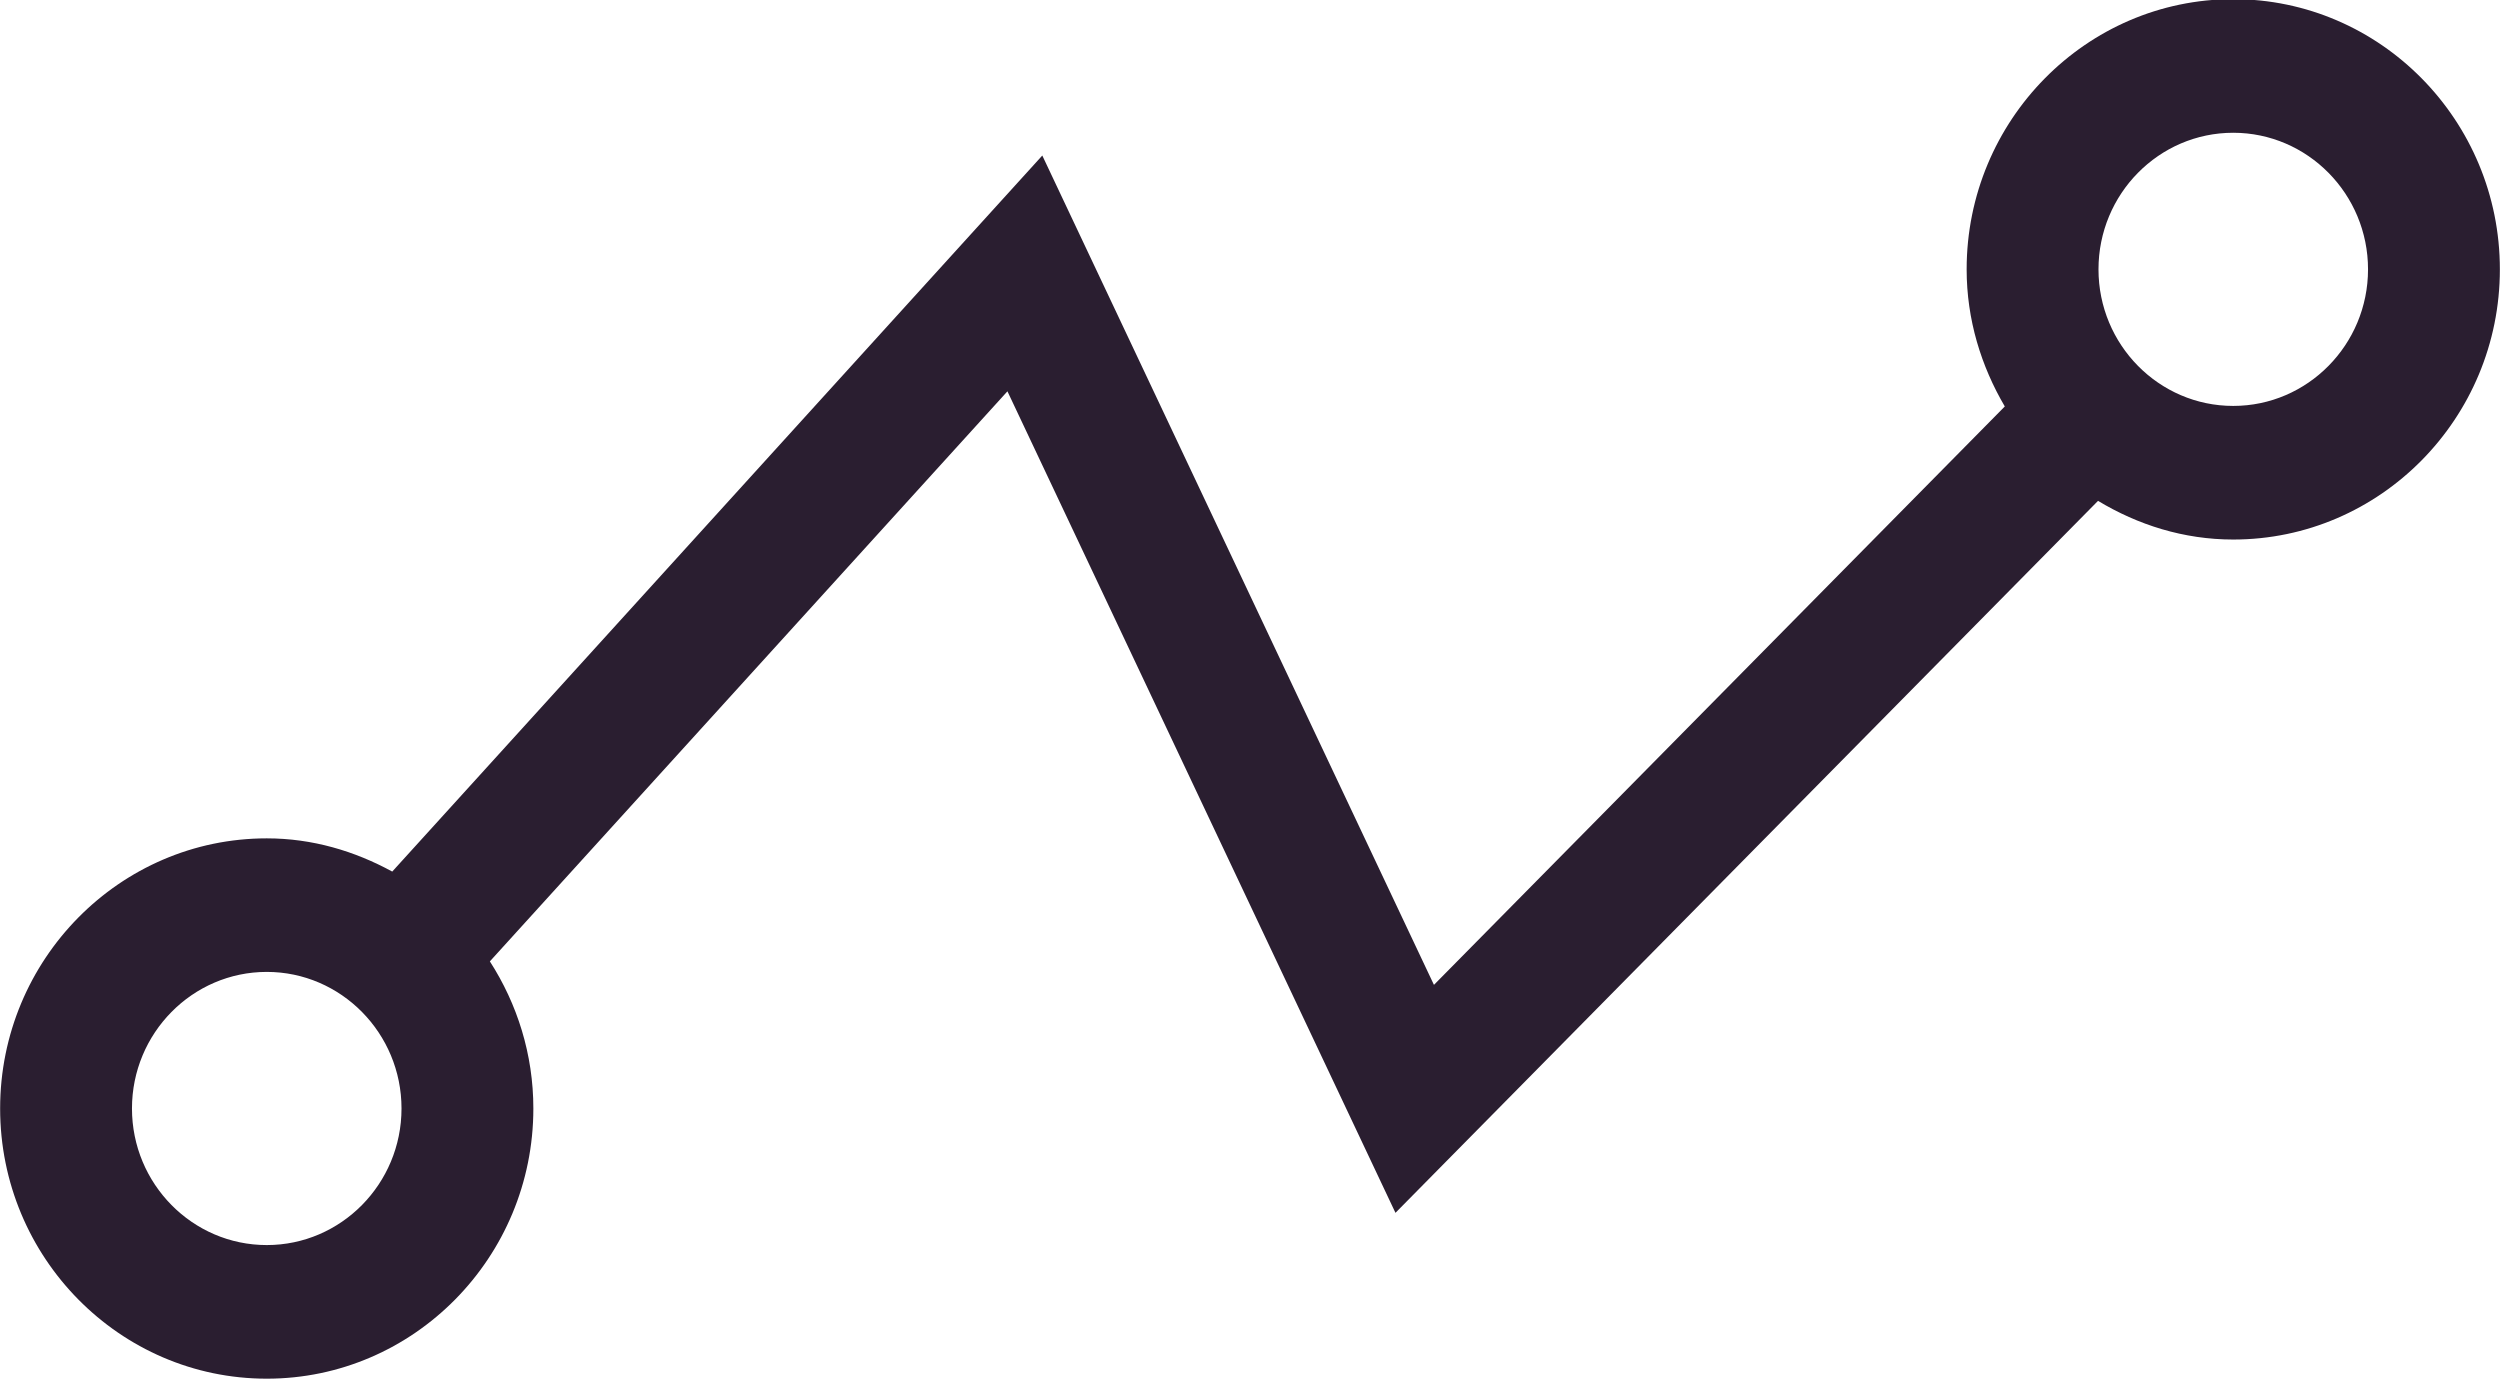 <svg xmlns="http://www.w3.org/2000/svg" xmlns:xlink="http://www.w3.org/1999/xlink" preserveAspectRatio="xMidYMid" width="38" height="21" viewBox="0 0 38 21">
  <defs>
    <style>

      .cls-2 {
        fill: #2a1e30;
      }
    </style>
  </defs>
  <path d="M33.945,-0.013 C31.711,-0.013 29.893,1.830 29.893,4.094 C29.893,4.858 30.113,5.565 30.473,6.178 C30.473,6.178 21.796,14.970 21.796,14.970 C21.796,14.970 15.843,2.364 15.843,2.364 C15.843,2.364 5.962,13.248 5.962,13.248 C5.391,12.936 4.748,12.743 4.055,12.743 C1.820,12.743 0.002,14.585 0.002,16.849 C0.002,19.114 1.820,20.956 4.055,20.956 C6.289,20.956 8.107,19.114 8.107,16.849 C8.107,16.024 7.861,15.258 7.446,14.613 C7.446,14.613 15.313,5.948 15.313,5.948 C15.313,5.948 21.211,18.435 21.211,18.435 C21.211,18.435 31.890,7.613 31.890,7.613 C32.495,7.978 33.192,8.201 33.945,8.201 C36.180,8.201 37.998,6.358 37.998,4.094 C37.998,1.830 36.180,-0.013 33.945,-0.013 ZM4.055,18.925 C2.925,18.925 2.006,17.994 2.006,16.849 C2.006,15.705 2.925,14.773 4.055,14.773 C5.184,14.773 6.103,15.705 6.103,16.849 C6.103,17.994 5.184,18.925 4.055,18.925 ZM33.945,6.170 C32.815,6.170 31.897,5.239 31.897,4.094 C31.897,2.949 32.815,2.018 33.945,2.018 C35.075,2.018 35.994,2.949 35.994,4.094 C35.994,5.239 35.075,6.170 33.945,6.170 Z" id="path-1" class="cls-2" fill-rule="evenodd"/>
</svg>
